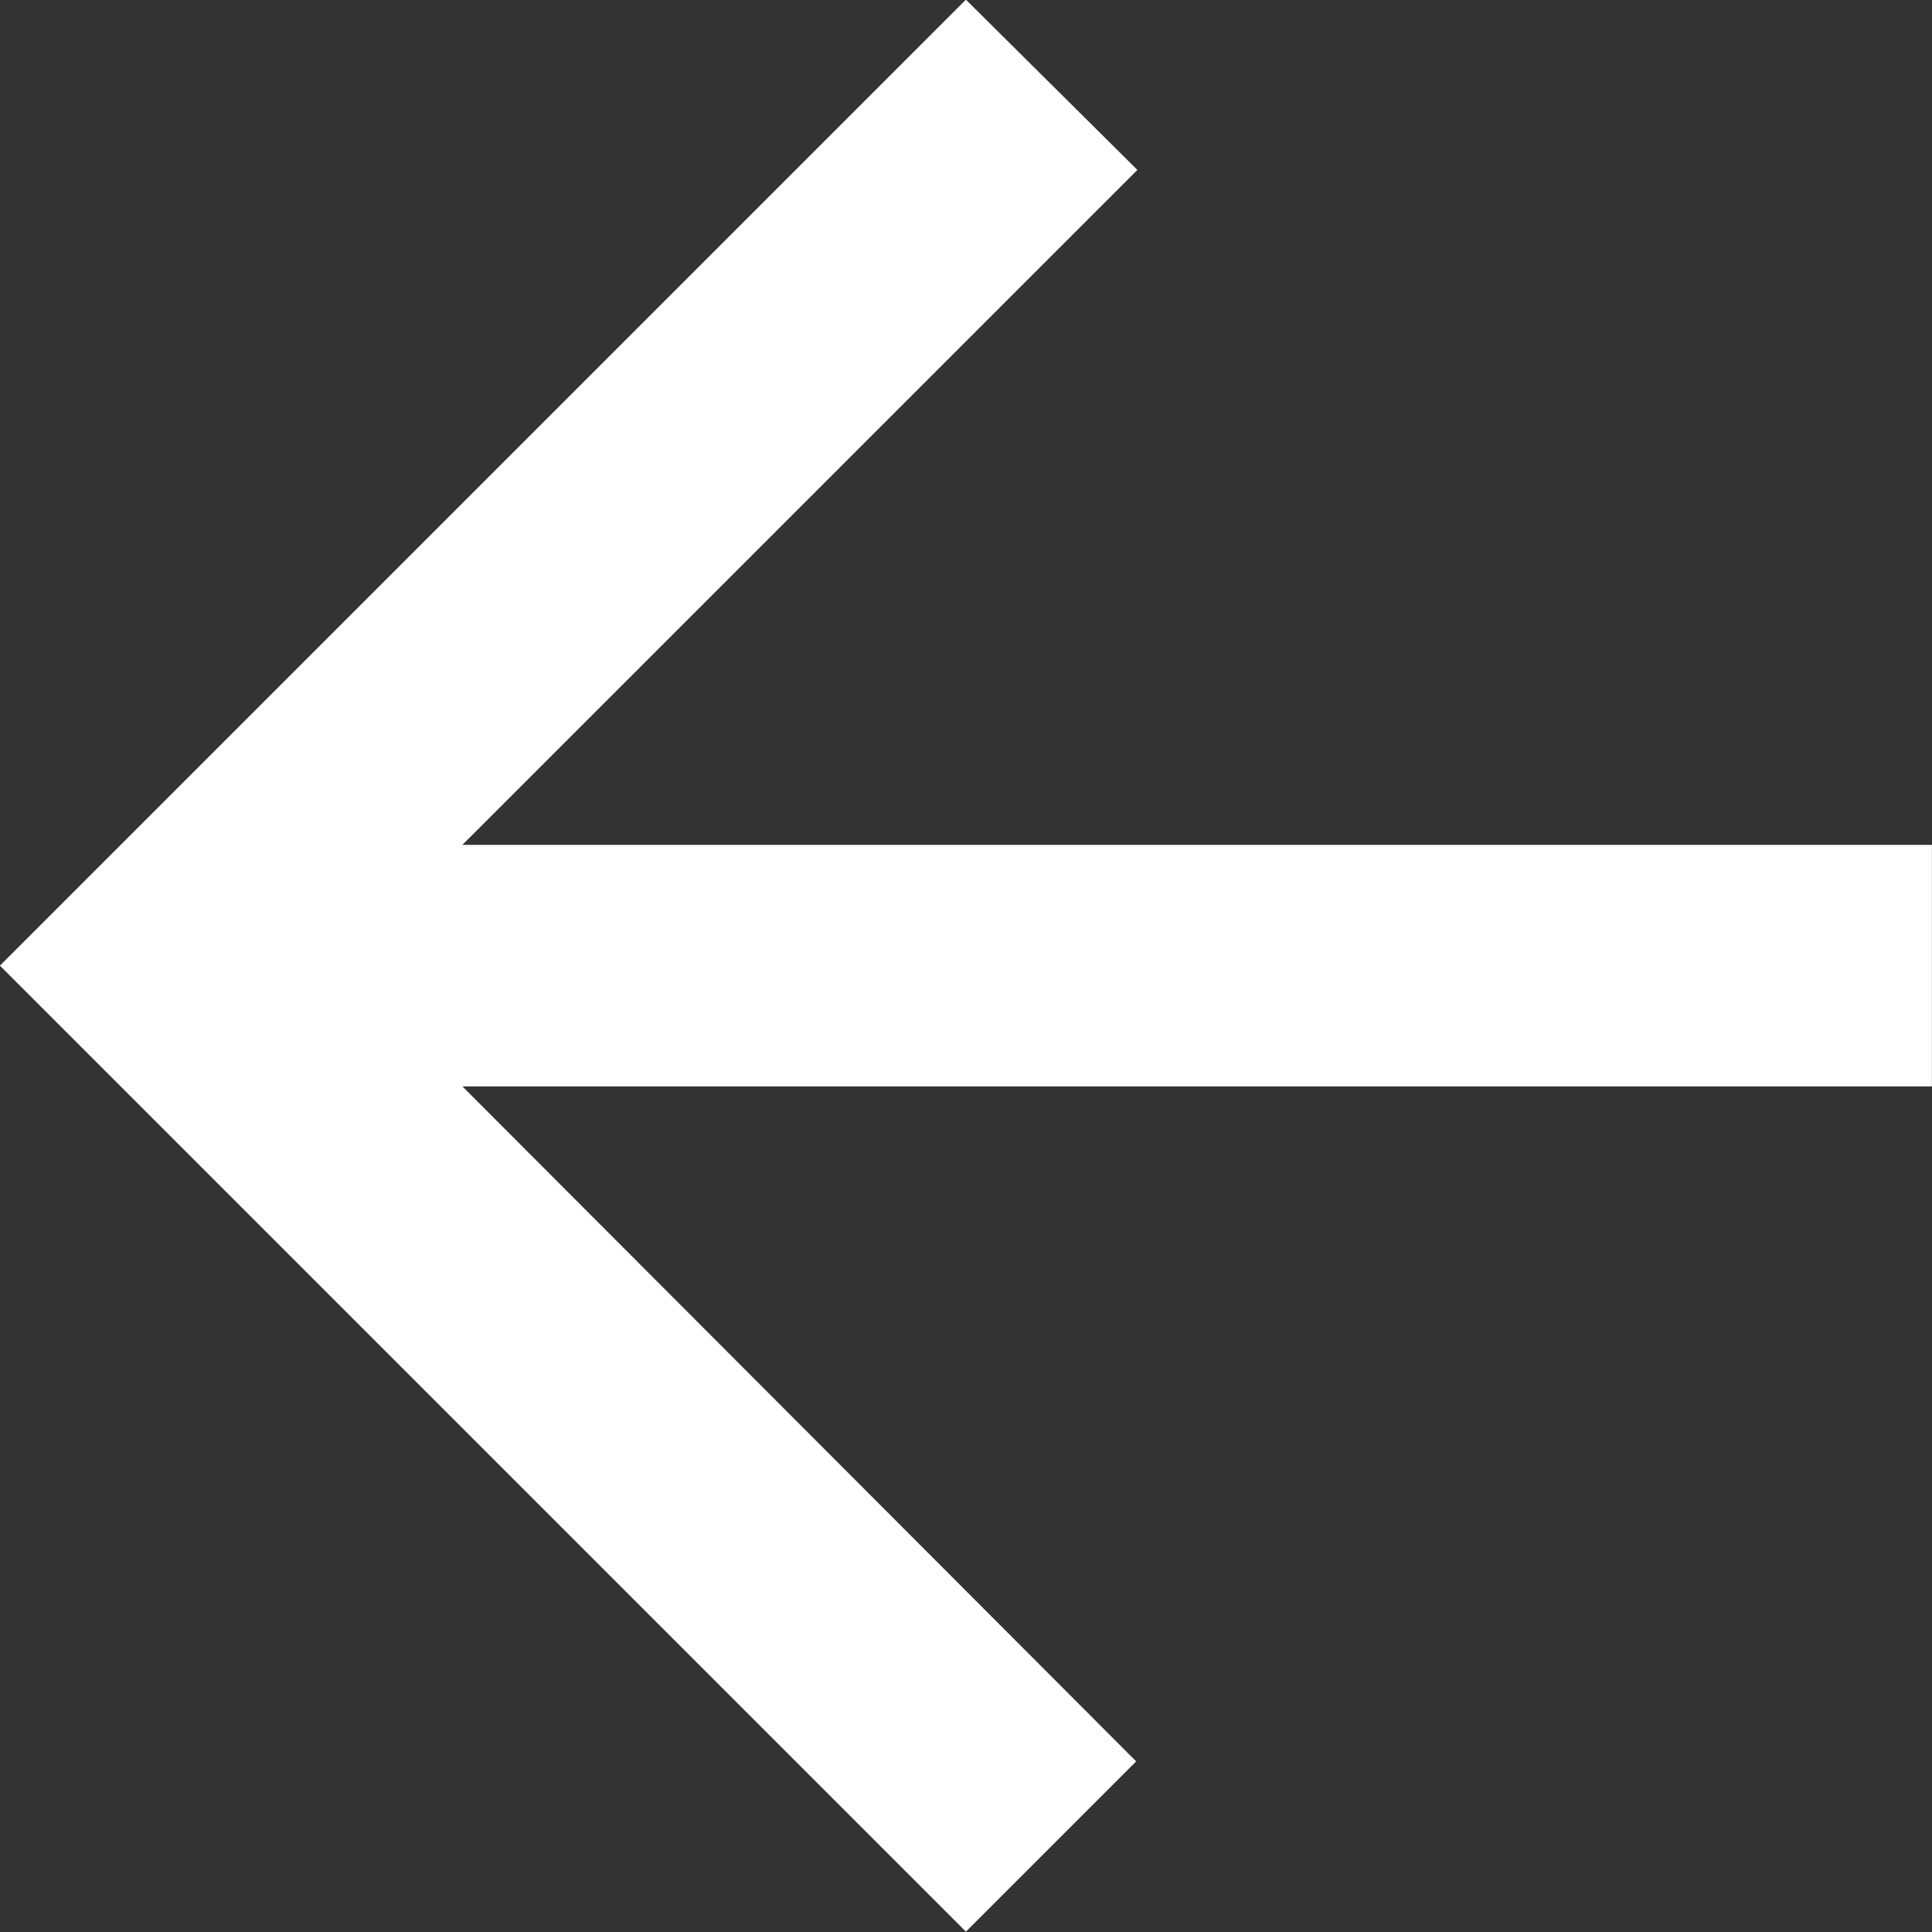<?xml version="1.0" encoding="UTF-8" standalone="no"?>
<svg
   xmlns:dc="http://purl.org/dc/elements/1.1/"
   xmlns:cc="http://creativecommons.org/ns#"
   xmlns:rdf="http://www.w3.org/1999/02/22-rdf-syntax-ns#"
   xmlns:svg="http://www.w3.org/2000/svg"
   xmlns="http://www.w3.org/2000/svg"
   xmlns:sodipodi="http://sodipodi.sourceforge.net/DTD/sodipodi-0.dtd"
   xmlns:inkscape="http://www.inkscape.org/namespaces/inkscape"
   height="64"
   viewBox="0 0 64 64"
   width="64"
   id="svg2"
   version="1.1"
   inkscape:version="0.91 r13725"
   sodipodi:docname="arrow_back_white.svg"
   inkscape:export-filename="C:\Users\Peri Hartman\Documents\software\xamarin\CloudTest\CloudTest\Assets\icons\arrow_back_white.png"
   inkscape:export-xdpi="89.620003"
   inkscape:export-ydpi="89.620003">
  <rect x="0" y="0" width="64" height="64" fill="#333333" stroke="none"/>
  <defs
     id="defs10" />
  <sodipodi:namedview
     pagecolor="#ffffff"
     bordercolor="#666666"
     borderopacity="1"
     objecttolerance="10"
     gridtolerance="10"
     guidetolerance="10"
     inkscape:pageopacity="0"
     inkscape:pageshadow="2"
     inkscape:window-width="1137"
     inkscape:window-height="1035"
     id="namedview8"
     showgrid="false"
     inkscape:zoom="3.4766083"
     inkscape:cx="-5.5996197"
     inkscape:cy="1.5756566"
     inkscape:window-x="0"
     inkscape:window-y="0"
     inkscape:window-maximized="0"
     inkscape:current-layer="svg2" />
  <path
     d="m 0,0.019 64.269,0 L 64.269,64 0,64 0,0.019 Z"
     id="path4"
     inkscape:connector-curvature="0"
     style="fill:none" />
  <path
     d="m 63.997,27.988 -48.68,0 L 37.677,5.629 31.997,-0.011 -0.003,31.988 31.997,63.988 37.637,58.348 15.317,35.988 l 48.68,0 0,-8 z"
     id="path6"
     style="fill:#ffffff"
     inkscape:export-xdpi="90"
     inkscape:export-ydpi="90"
     inkscape:connector-curvature="0" />
</svg>
